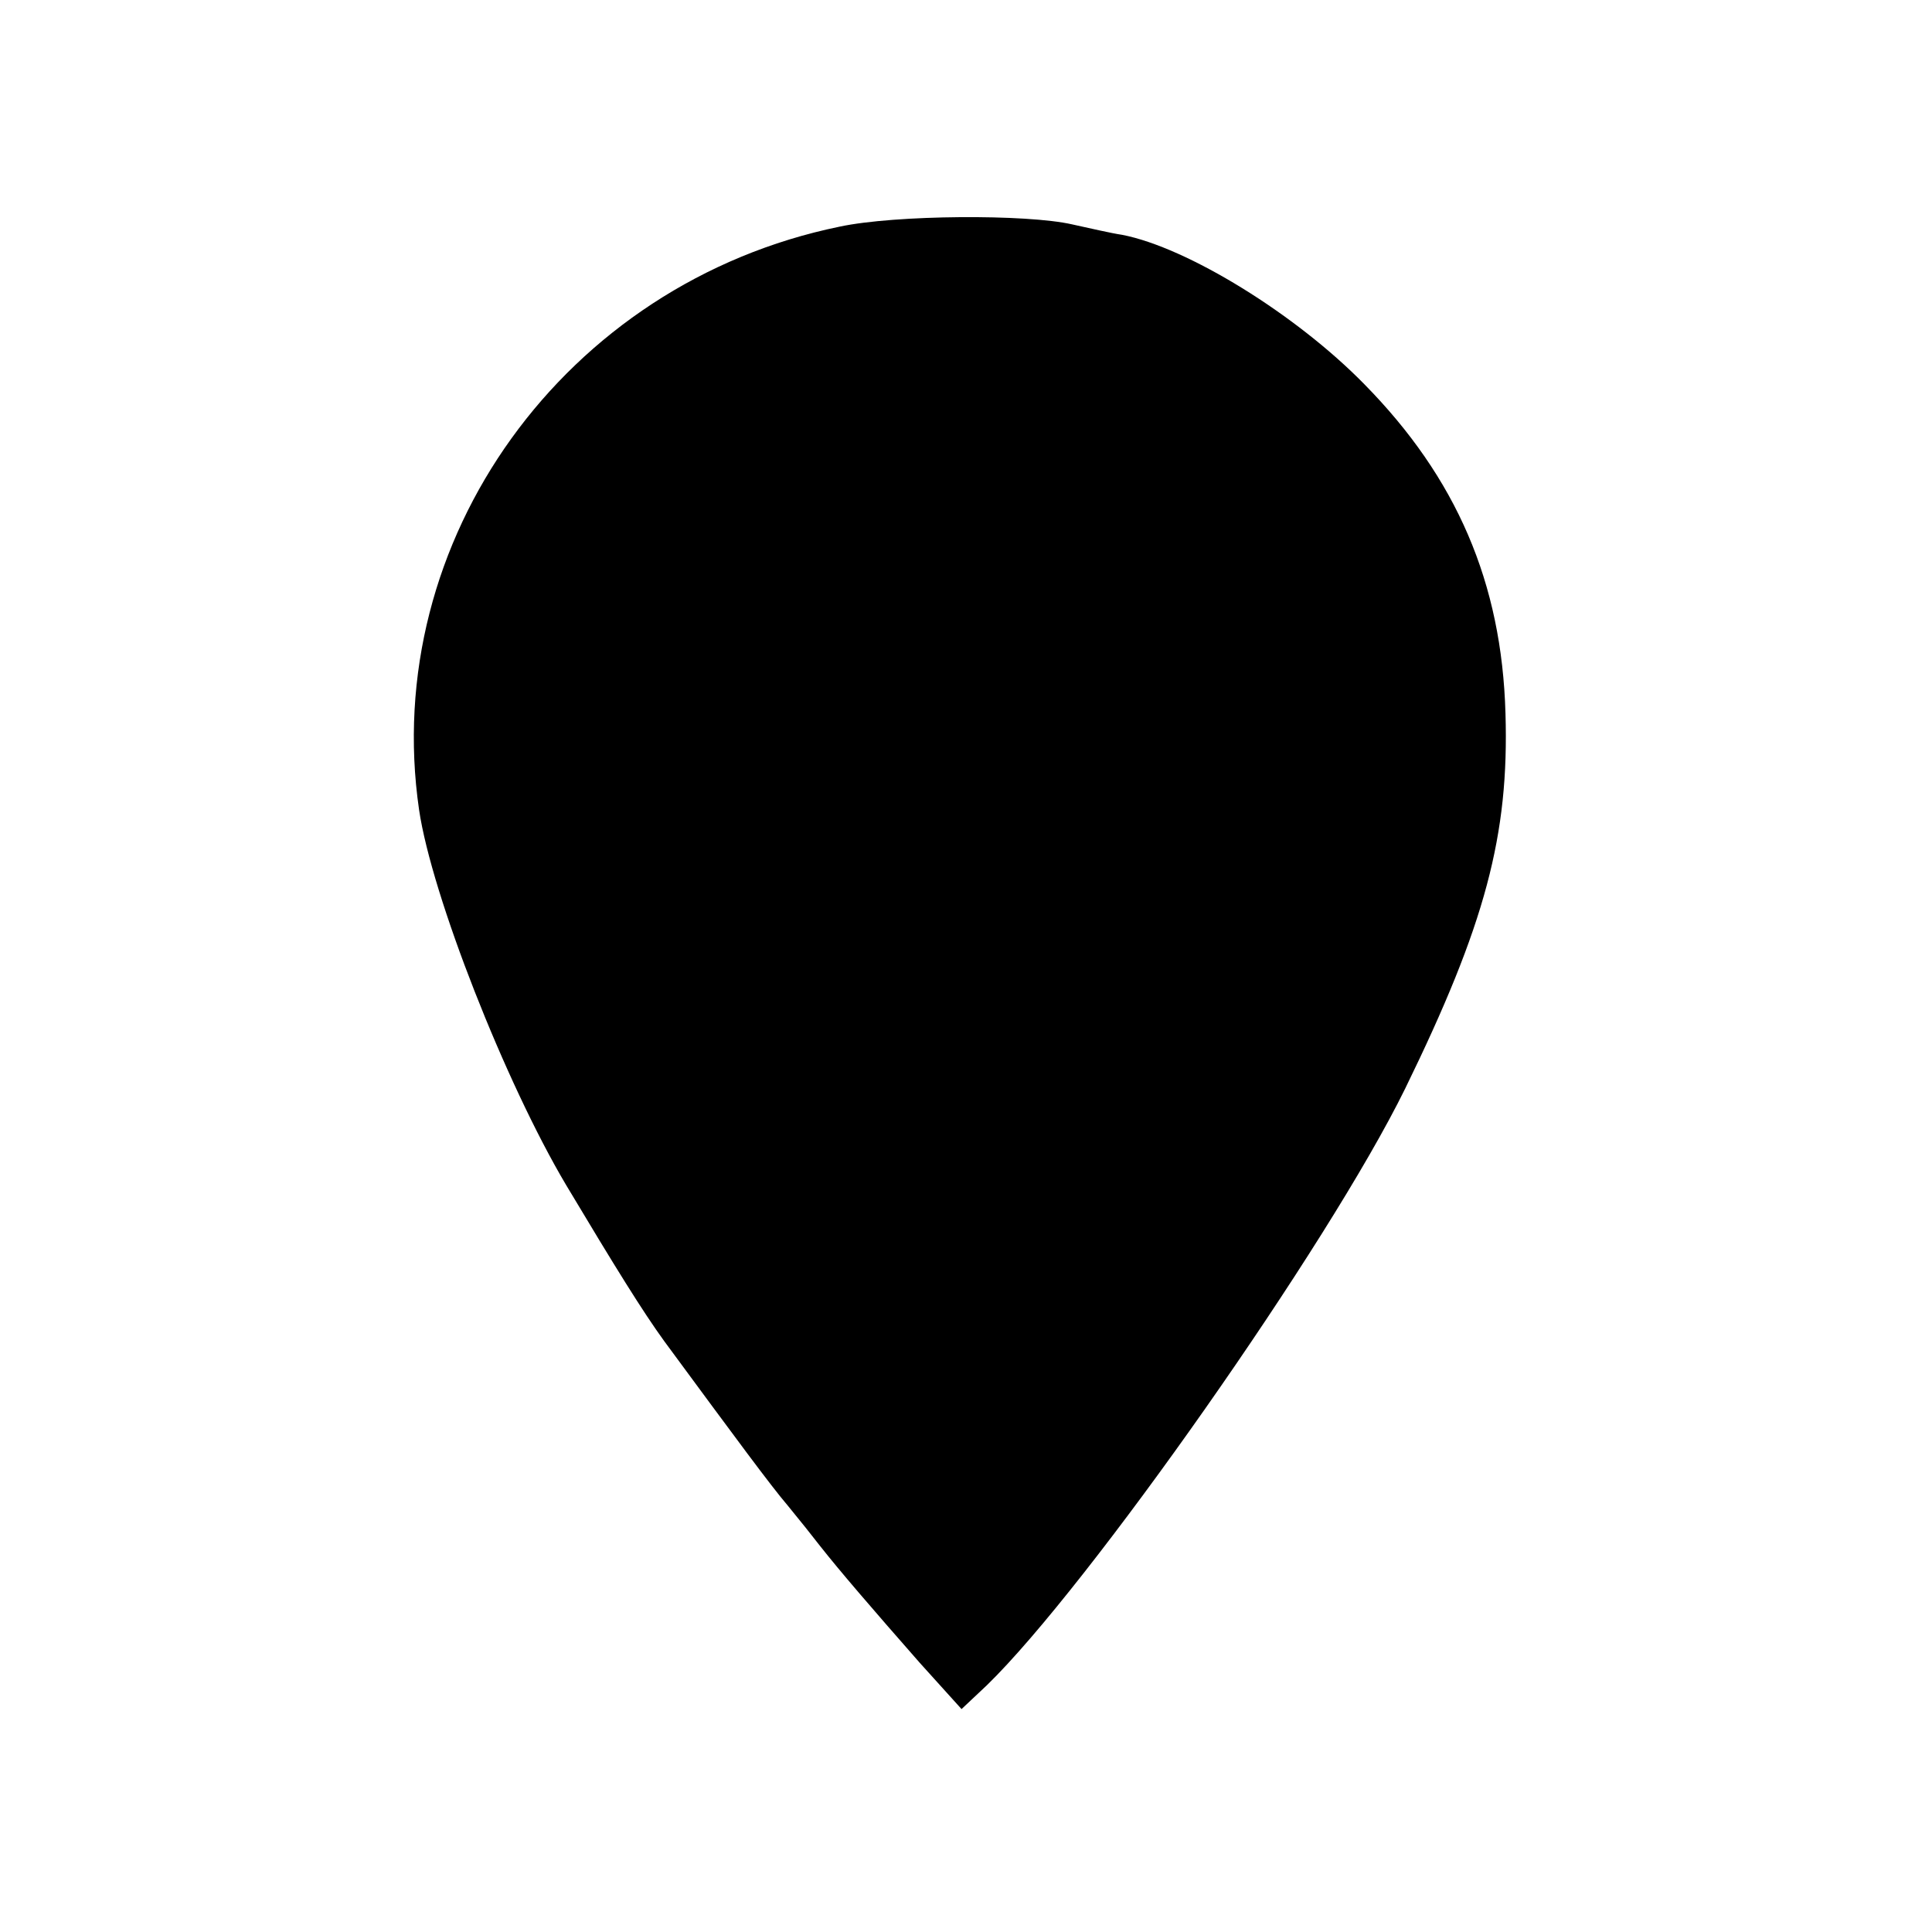 <?xml version="1.0" standalone="no"?>
<!DOCTYPE svg PUBLIC "-//W3C//DTD SVG 20010904//EN"
 "http://www.w3.org/TR/2001/REC-SVG-20010904/DTD/svg10.dtd">
<svg version="1.0" xmlns="http://www.w3.org/2000/svg"
 width="260pt" height="260pt" viewBox="0 0 260 260"
 preserveAspectRatio="xMidYMid meet">
<g transform="translate(0,260) scale(0.1,-0.1)"
fill="#000000" stroke="none">
<path d="M1130 2295 c-370 -76 -619 -422 -566 -785 17 -115 116 -367 198 -505
67 -112 103 -170 132 -210 98 -133 143 -194 166 -221 14 -17 34 -42 44 -55 26
-33 69 -83 134 -157 l56 -62 34 32 c136 132 460 593 563 803 108 221 140 341
135 505 -5 176 -66 317 -190 443 -92 94 -238 184 -326 201 -14 2 -44 9 -67 14
-61 14 -238 13 -313 -3z"/>
</g>
</svg>
